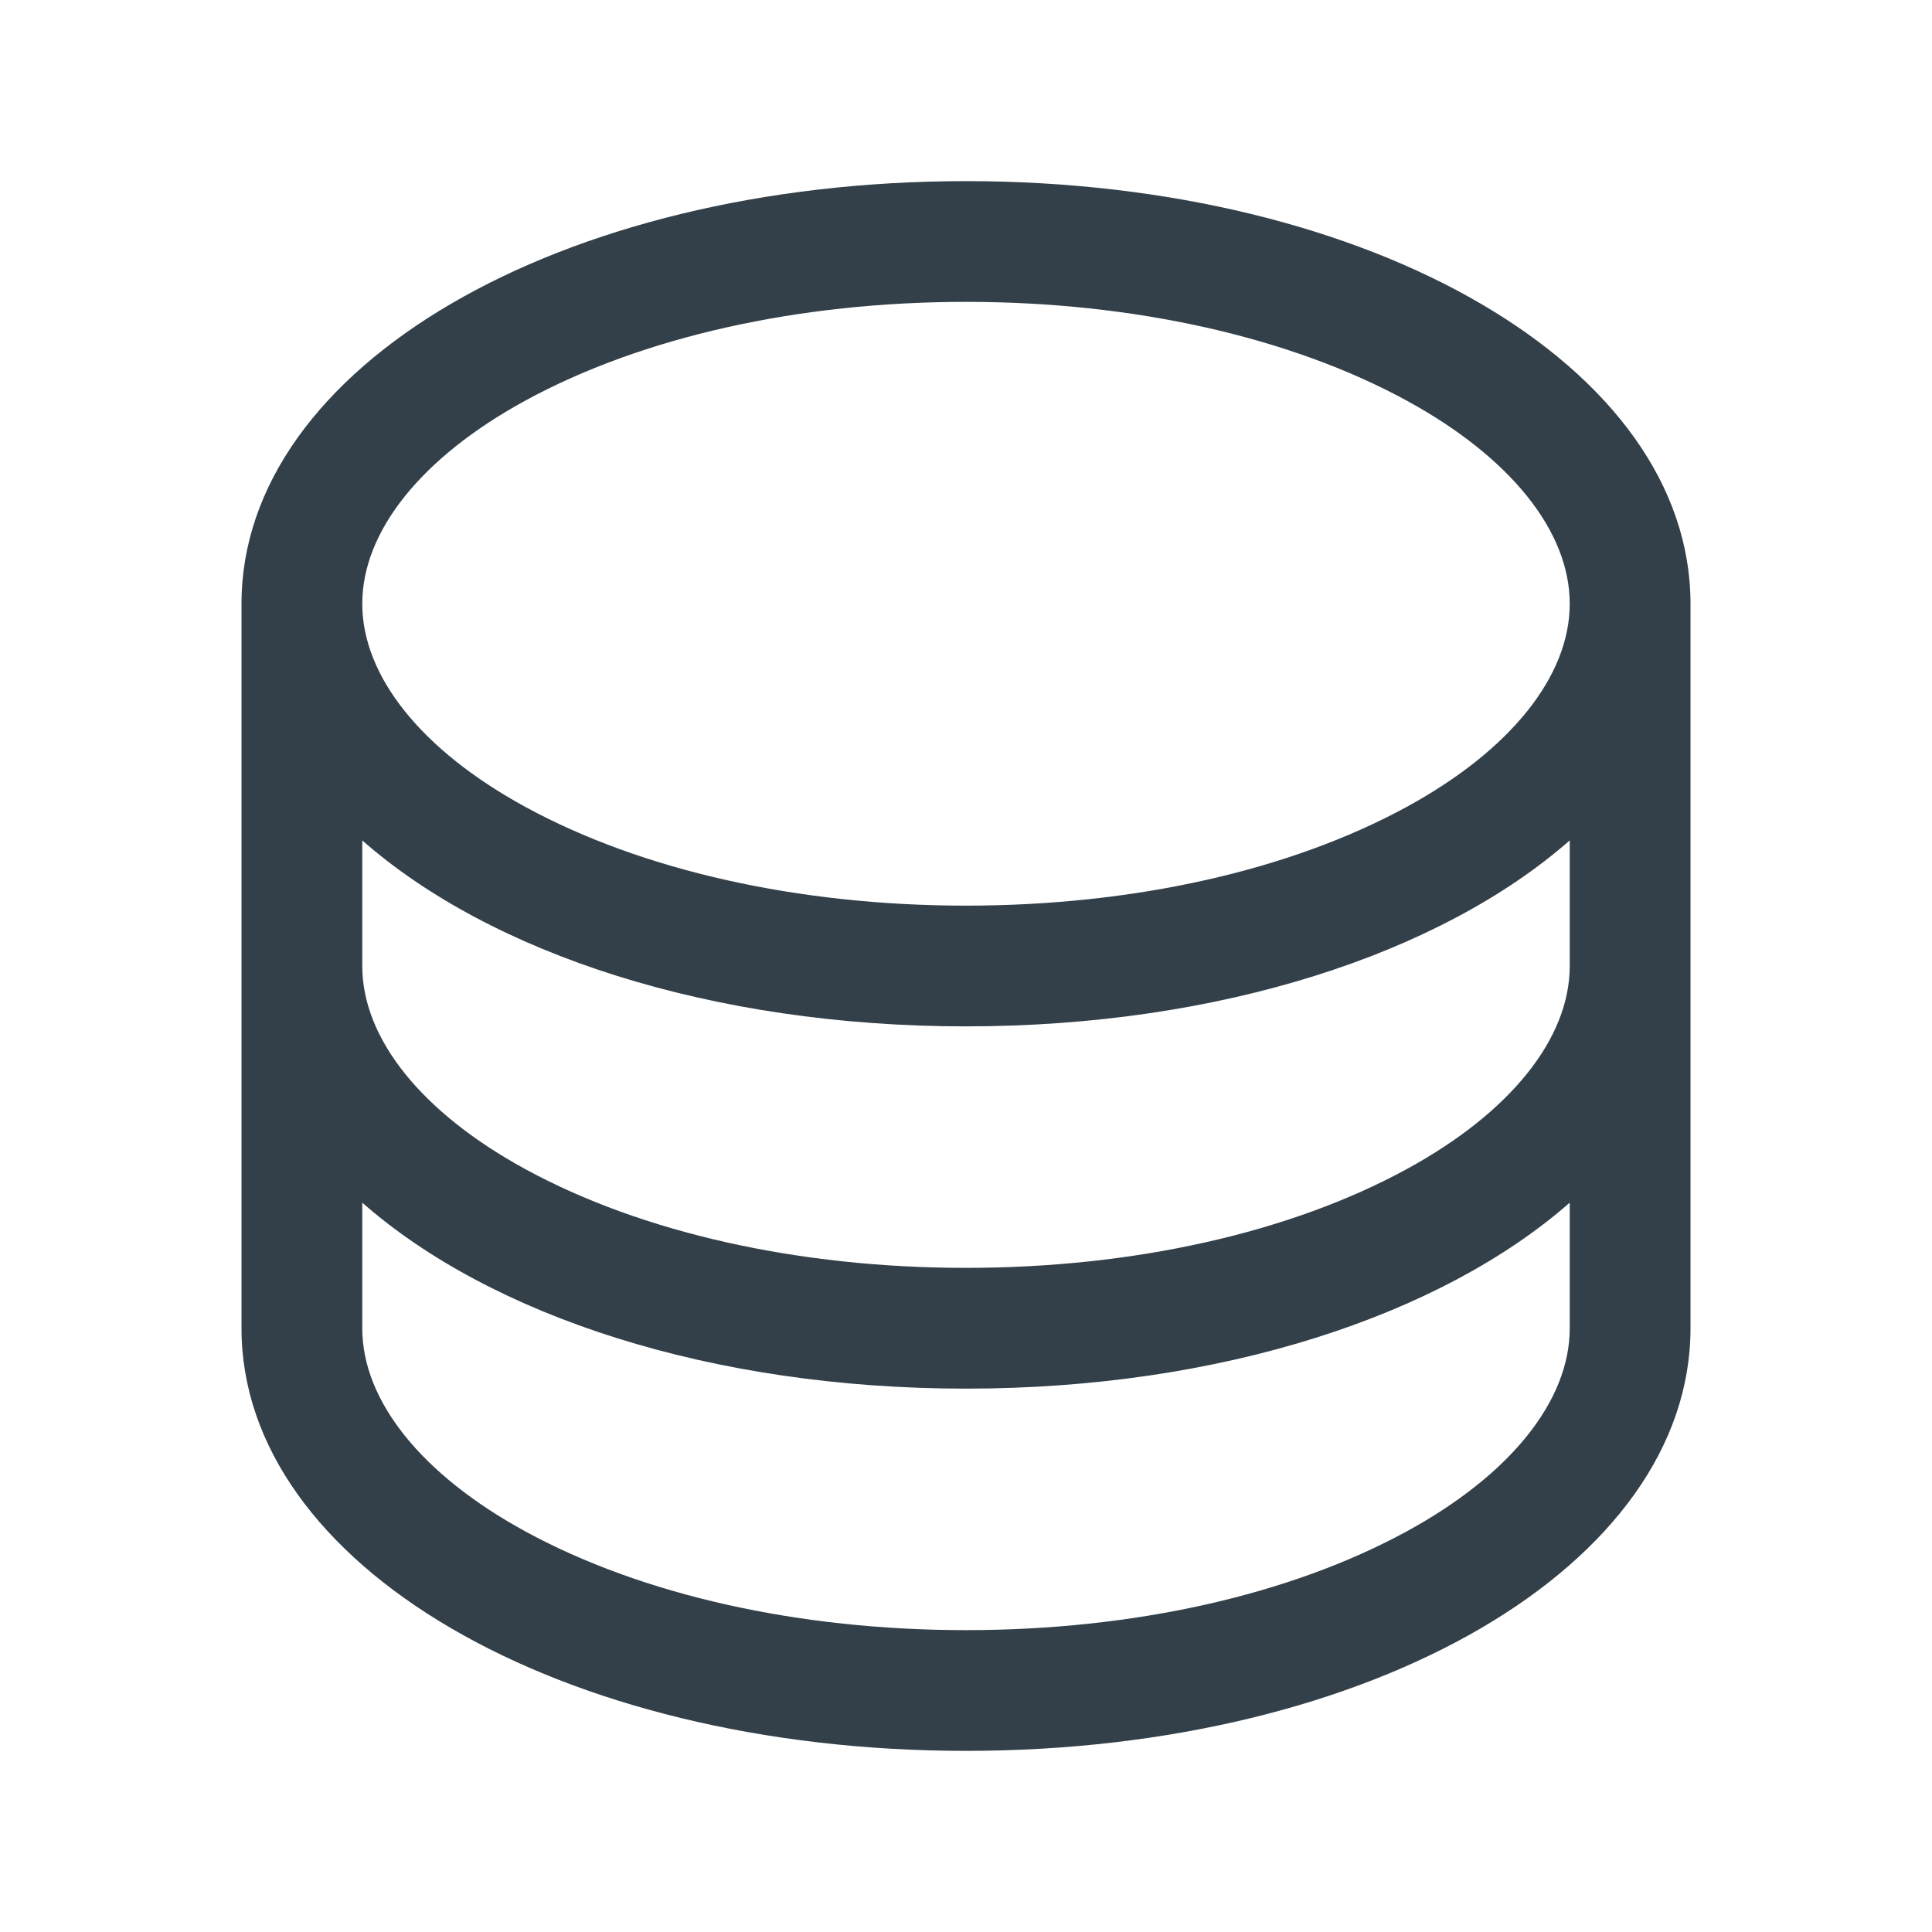 <svg width="61" height="61" viewBox="0 0 61 61" fill="none" xmlns="http://www.w3.org/2000/svg">
<g id="Database">
<path id="Vector" d="M30.5 5.719C17.673 5.719 7.625 11.581 7.625 19.062V41.938C7.625 49.419 17.673 55.281 30.5 55.281C43.327 55.281 53.375 49.419 53.375 41.938V19.062C53.375 11.581 43.327 5.719 30.5 5.719ZM49.562 30.5C49.562 32.792 47.685 35.13 44.413 36.914C40.729 38.923 35.788 40.031 30.5 40.031C25.212 40.031 20.271 38.923 16.587 36.914C13.315 35.13 11.438 32.792 11.438 30.5V26.535C15.503 30.109 22.453 32.406 30.5 32.406C38.547 32.406 45.497 30.1 49.562 26.535V30.5ZM16.587 12.648C20.271 10.639 25.212 9.531 30.5 9.531C35.788 9.531 40.729 10.639 44.413 12.648C47.685 14.433 49.562 16.77 49.562 19.062C49.562 21.355 47.685 23.692 44.413 25.477C40.729 27.486 35.788 28.594 30.5 28.594C25.212 28.594 20.271 27.486 16.587 25.477C13.315 23.692 11.438 21.355 11.438 19.062C11.438 16.77 13.315 14.433 16.587 12.648ZM44.413 48.352C40.729 50.361 35.788 51.469 30.5 51.469C25.212 51.469 20.271 50.361 16.587 48.352C13.315 46.567 11.438 44.23 11.438 41.938V37.972C15.503 41.547 22.453 43.844 30.5 43.844C38.547 43.844 45.497 41.537 49.562 37.972V41.938C49.562 44.23 47.685 46.567 44.413 48.352Z" fill="#334049"/>
</g>
</svg>
